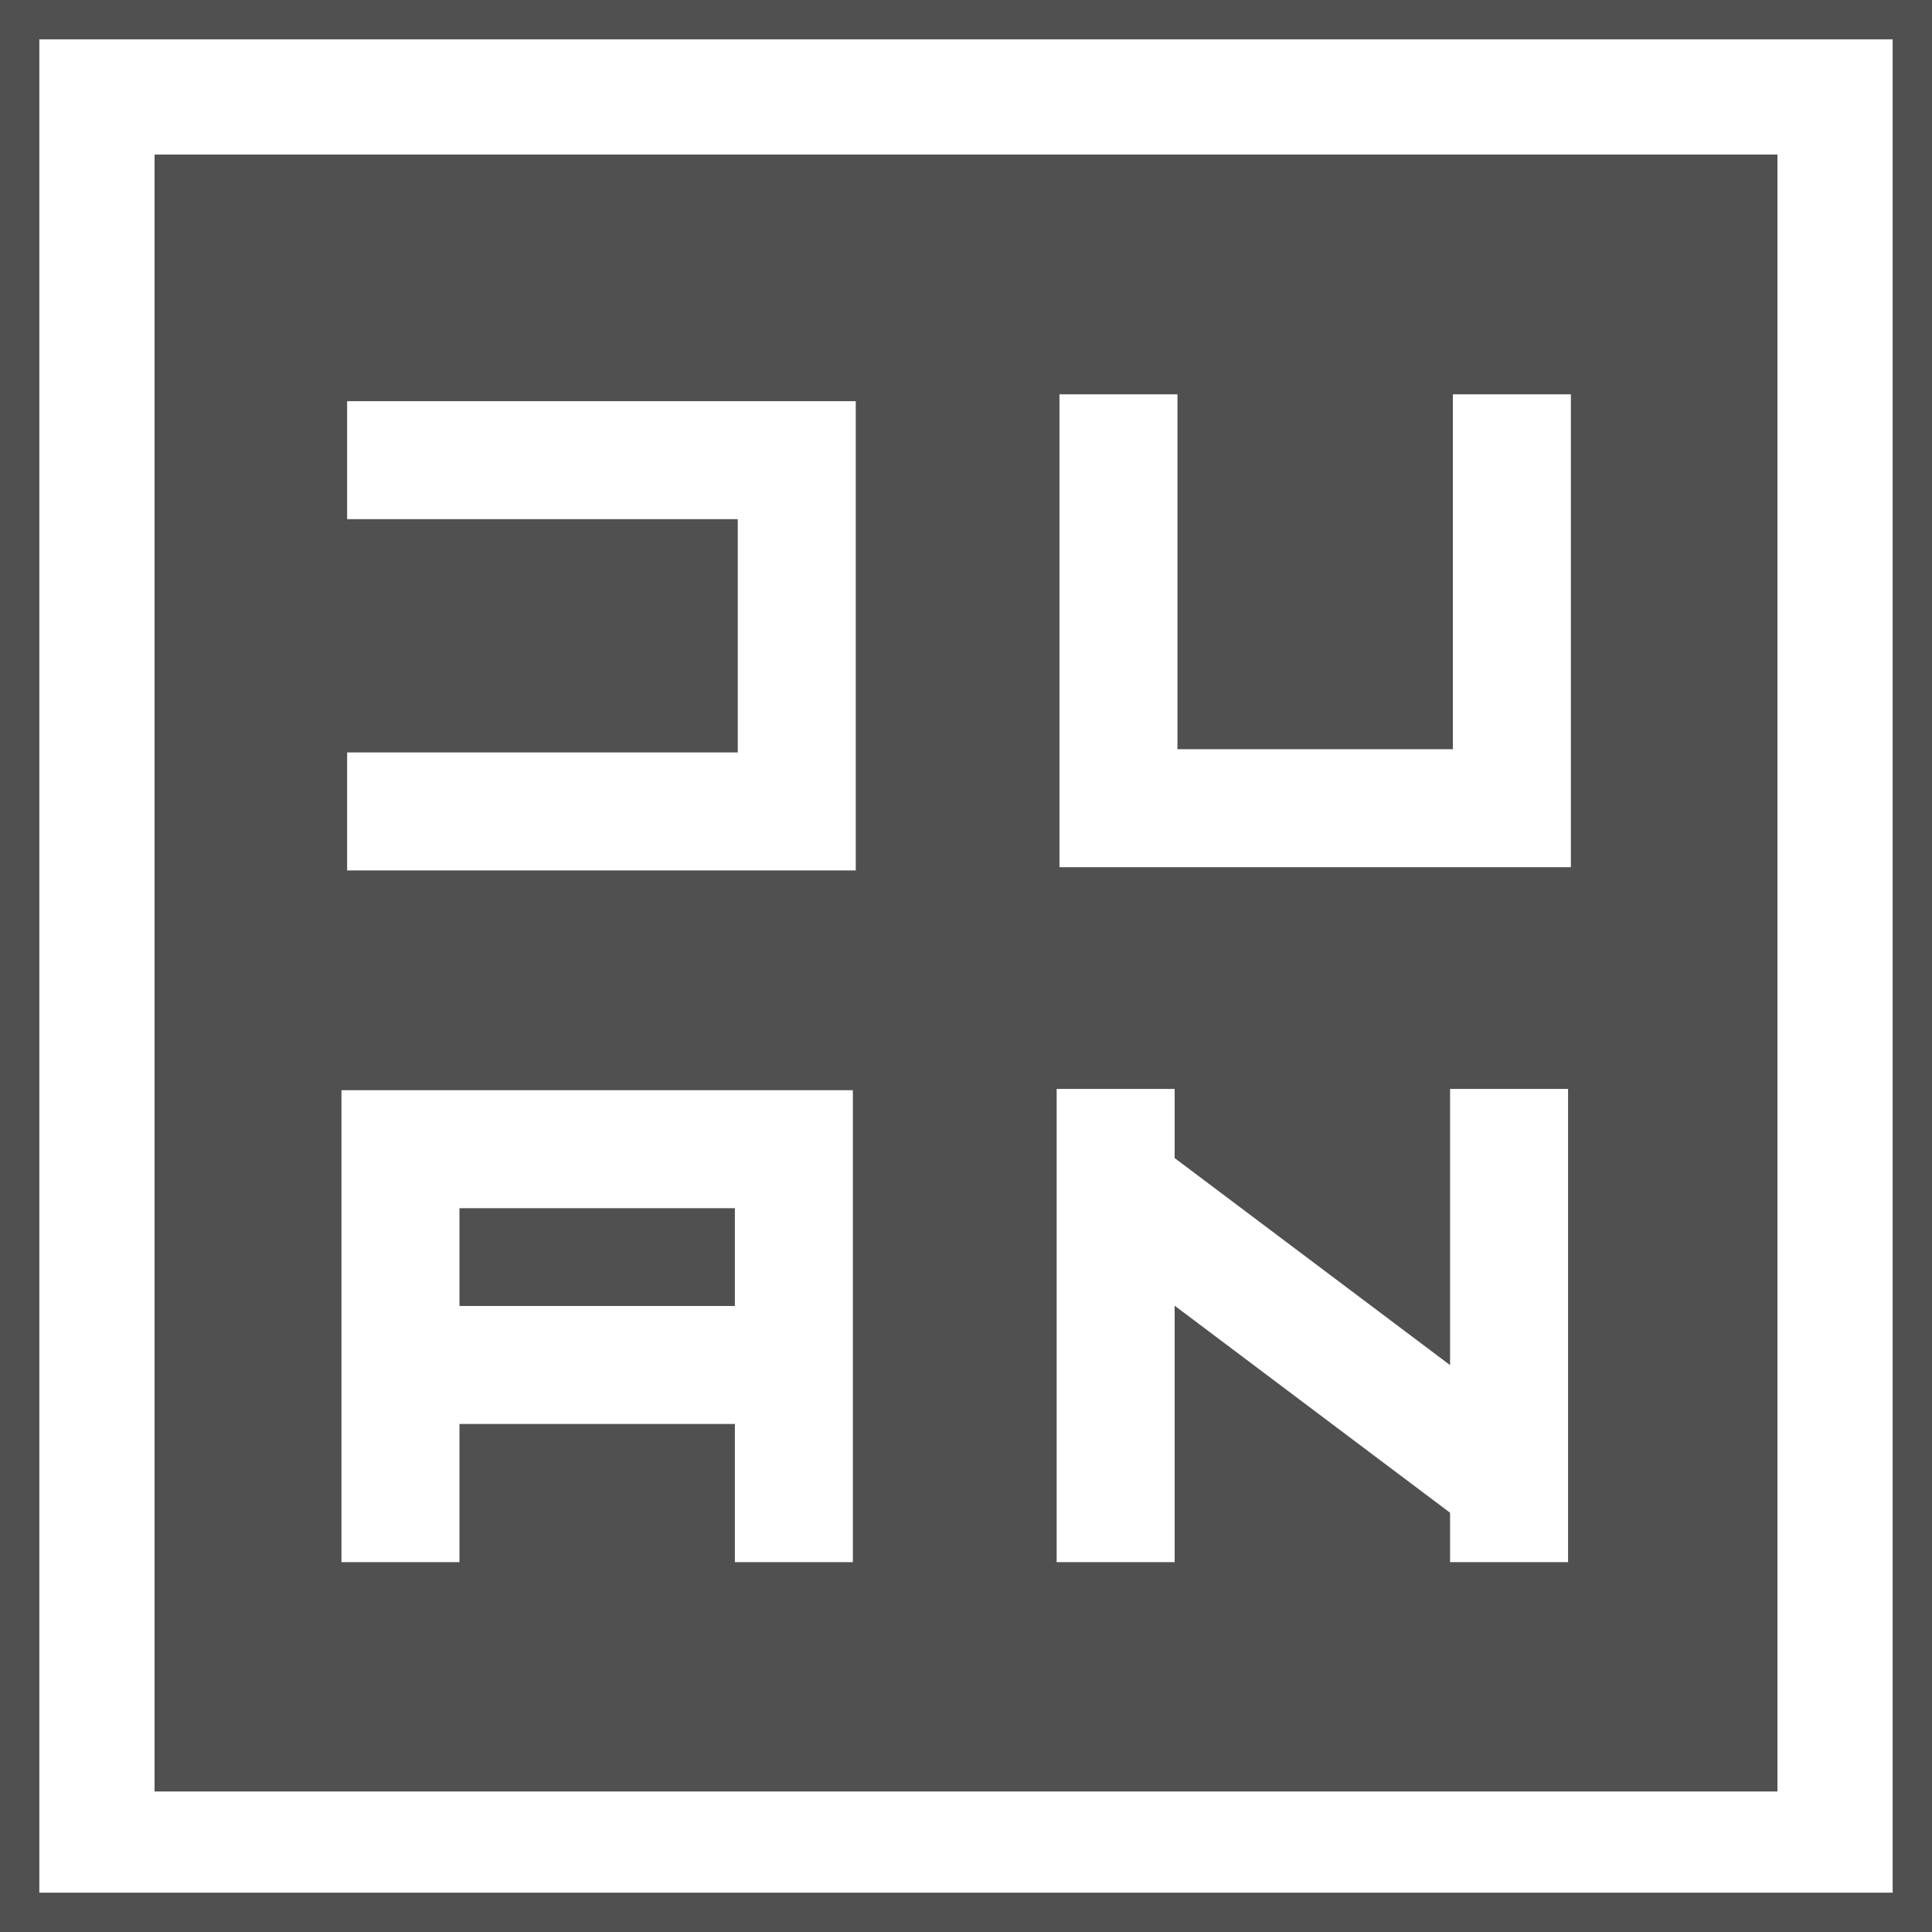 <?xml version="1.0" encoding="UTF-8"?>
<svg width="275px" height="275px" viewBox="0 0 275 275" version="1.1" xmlns="http://www.w3.org/2000/svg" xmlns:xlink="http://www.w3.org/1999/xlink">
    <rect x="0" y="0" width="275" height="275" fill="#808080" stroke="none"/>
    <!-- Generator: Sketch 54 (76480) - https://sketchapp.com -->
    <title>编组 6复制 3</title>
    <desc>Created with Sketch.</desc>
    <g id="页面1" stroke="none" stroke-width="1" fill="none" fill-rule="evenodd">
        <g id="画板复制" transform="translate(-936, -109)">
            <g id="编组-6复制-3" transform="translate(936, 109)">
                <rect id="矩形复制-105" stroke="#505050" stroke-width="5.599" fill="#FFFFFF" x="2.799" y="2.799" width="269.401" height="269.401"></rect>
                <rect id="矩形复制-104" fill="#505050" x="22" y="22" width="231" height="233"></rect>
                <polyline id="矩形复制-99" stroke="#FFFFFF" stroke-width="16.796" points="215.2 56.129 215.2 115.04 159.2 115.04 159.2 56.129"></polyline>
                <polyline id="矩形复制-102" stroke="#FFFFFF" stroke-width="16.796" transform="translate(81.411, 90.5) scale(-1, 1) rotate(90) translate(-81.411, -90.5) " points="106.411 58.5 106.411 122.5 56.411 122.5 56.411 58.5"></polyline>
                <polyline id="矩形复制-97" stroke="#FFFFFF" stroke-width="16.796" transform="translate(85, 192.966) scale(1, -1) translate(-85, -192.966) " points="113 163.577 113 222.355 57 222.355 57 163.577"></polyline>
                <g id="编组-5复制" transform="translate(157, 154.129)" stroke="#FFFFFF" stroke-width="16.796">
                    <path d="M1.8,68.226 L1.8,0.871" id="矩形复制-94" transform="translate(1.8, 34.548) scale(1, -1) translate(-1.8, -34.548) "></path>
                    <path d="M57.8,68.226 L57.8,0.871" id="矩形复制-93" transform="translate(57.8, 34.548) scale(1, -1) translate(-57.8, -34.548) "></path>
                    <path d="M1.8,14.903 L57.8,57" id="路径-2复制-9" stroke-linejoin="bevel"></path>
                </g>
                <path d="M57,194.29 L113,194.29" id="路径复制-12" stroke="#FFFFFF" stroke-width="16.796"></path>
            </g>
        </g>
    </g>
</svg>